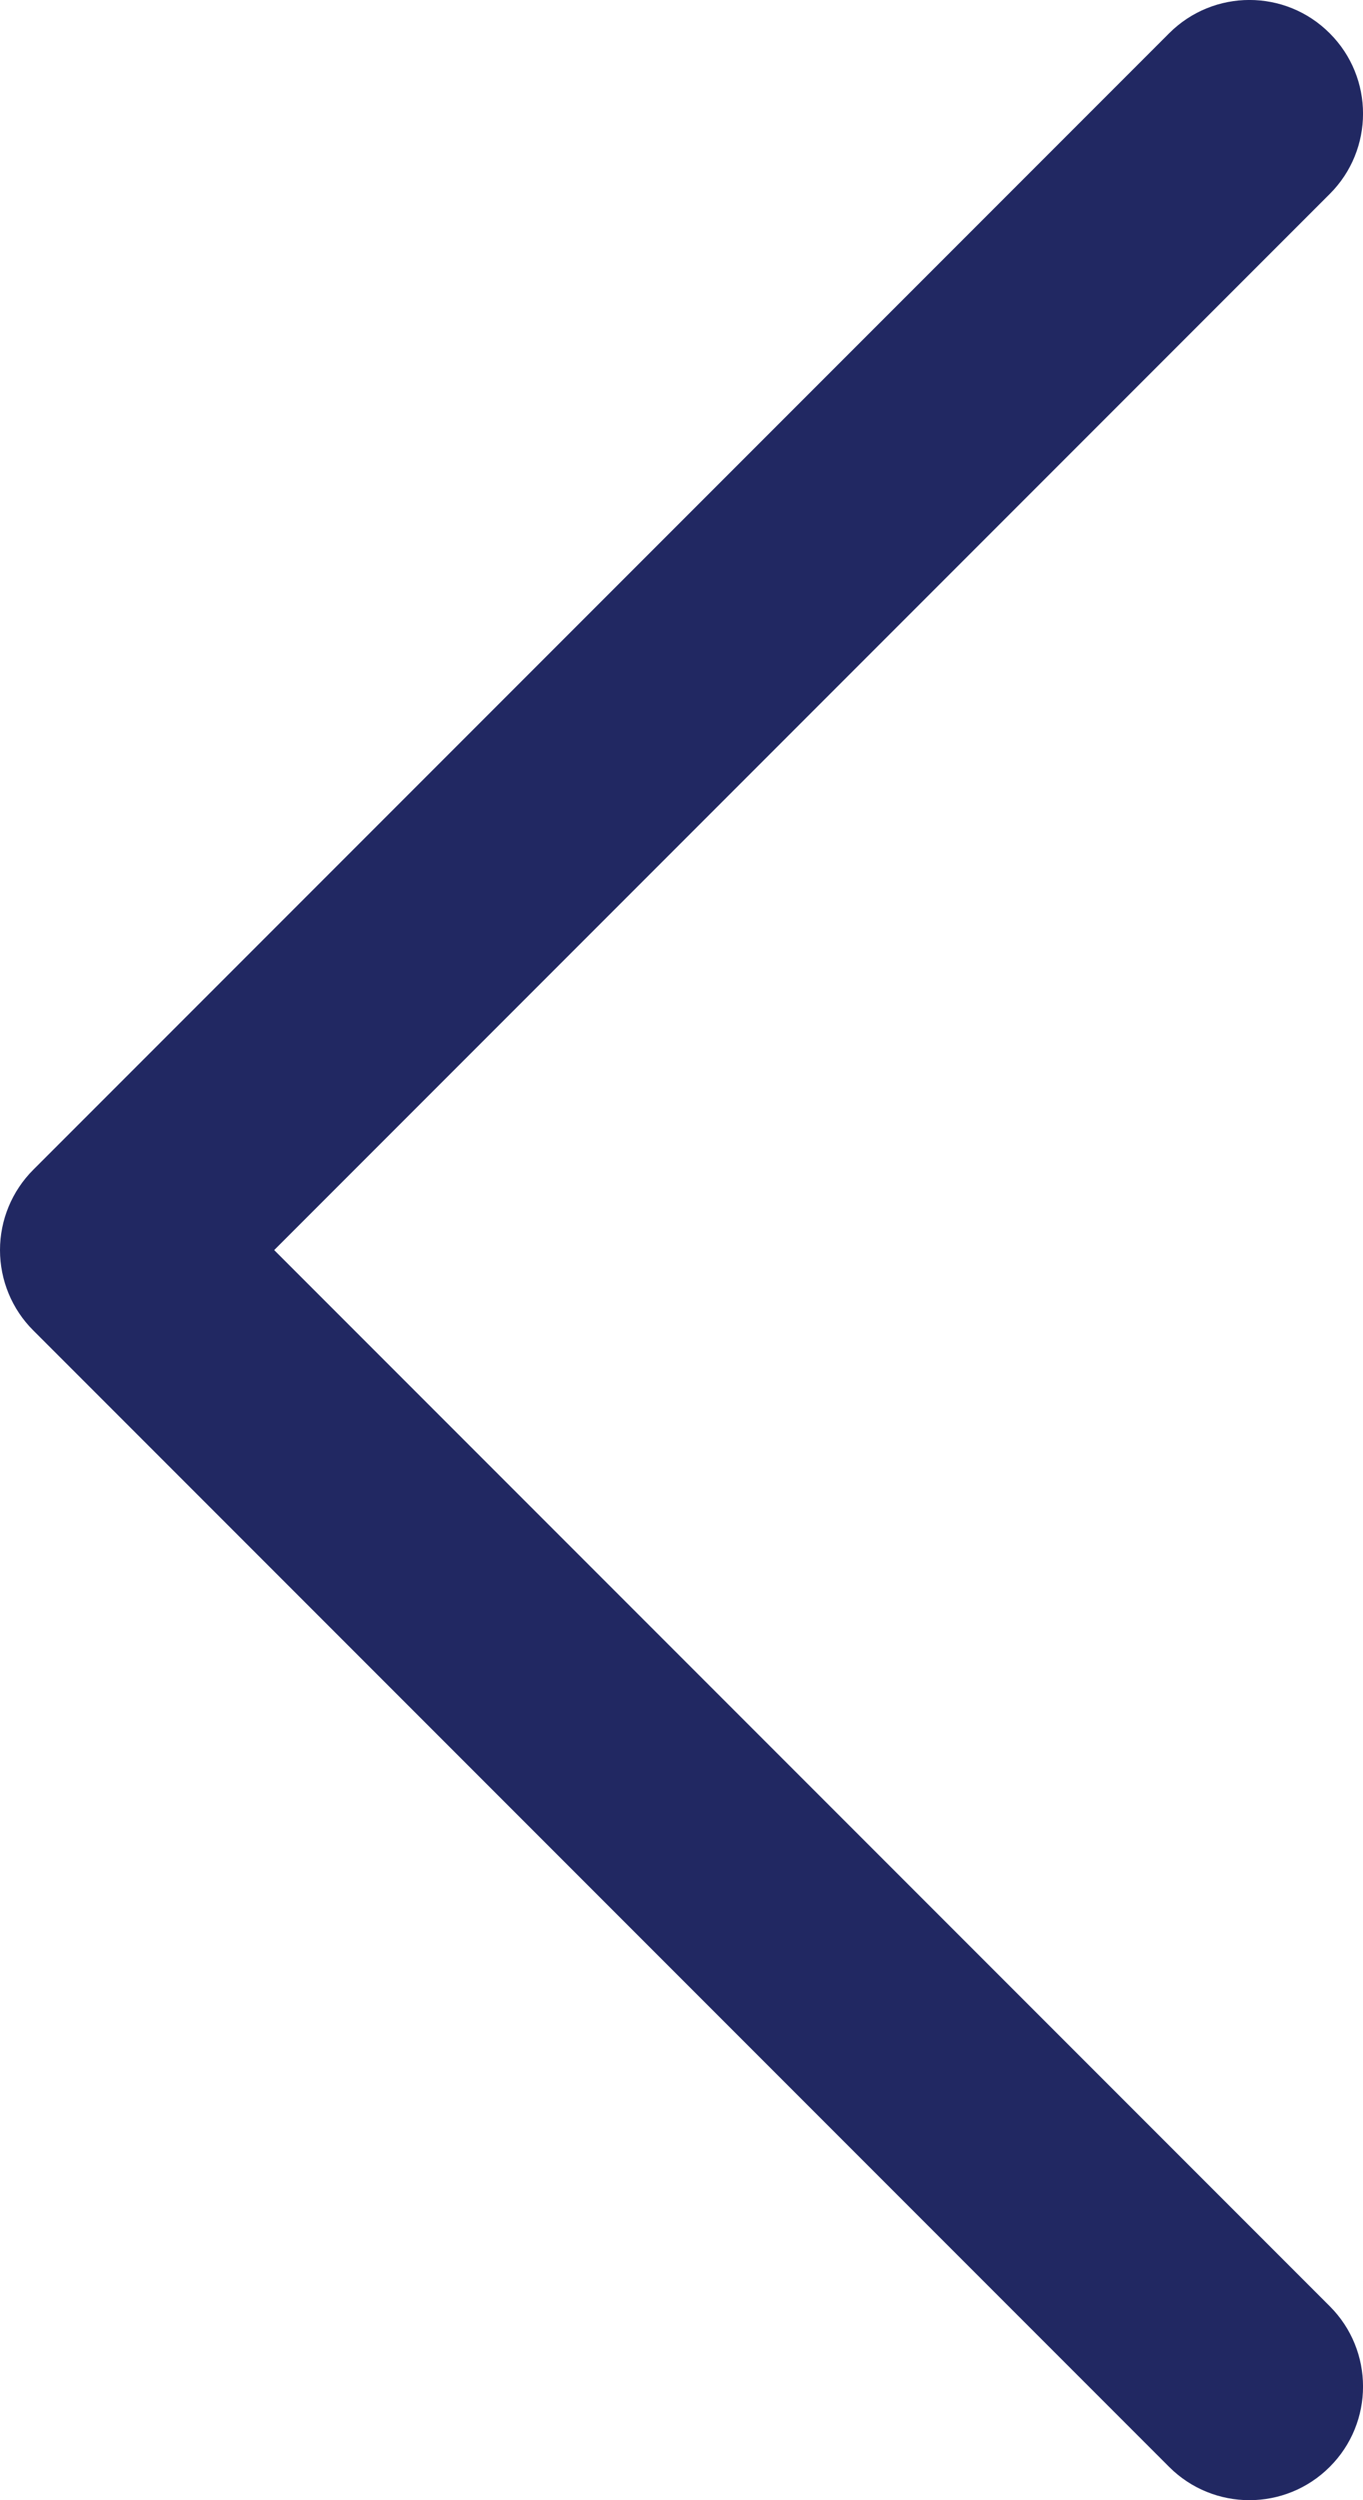 <svg width="12" height="22" viewBox="0 0 12 22" fill="none" xmlns="http://www.w3.org/2000/svg">
<path d="M2.414 11L11.707 1.707C12.098 1.317 12.098 0.683 11.707 0.293C11.317 -0.098 10.684 -0.098 10.293 0.293L0.293 10.293C0.105 10.481 0 10.735 0 11C0 11.265 0.105 11.52 0.293 11.707L10.293 21.707C10.488 21.902 10.744 22 11 22C11.256 22 11.512 21.902 11.707 21.707C12.098 21.317 12.098 20.683 11.707 20.293L2.414 11Z" fill="#212862"/>
</svg>
